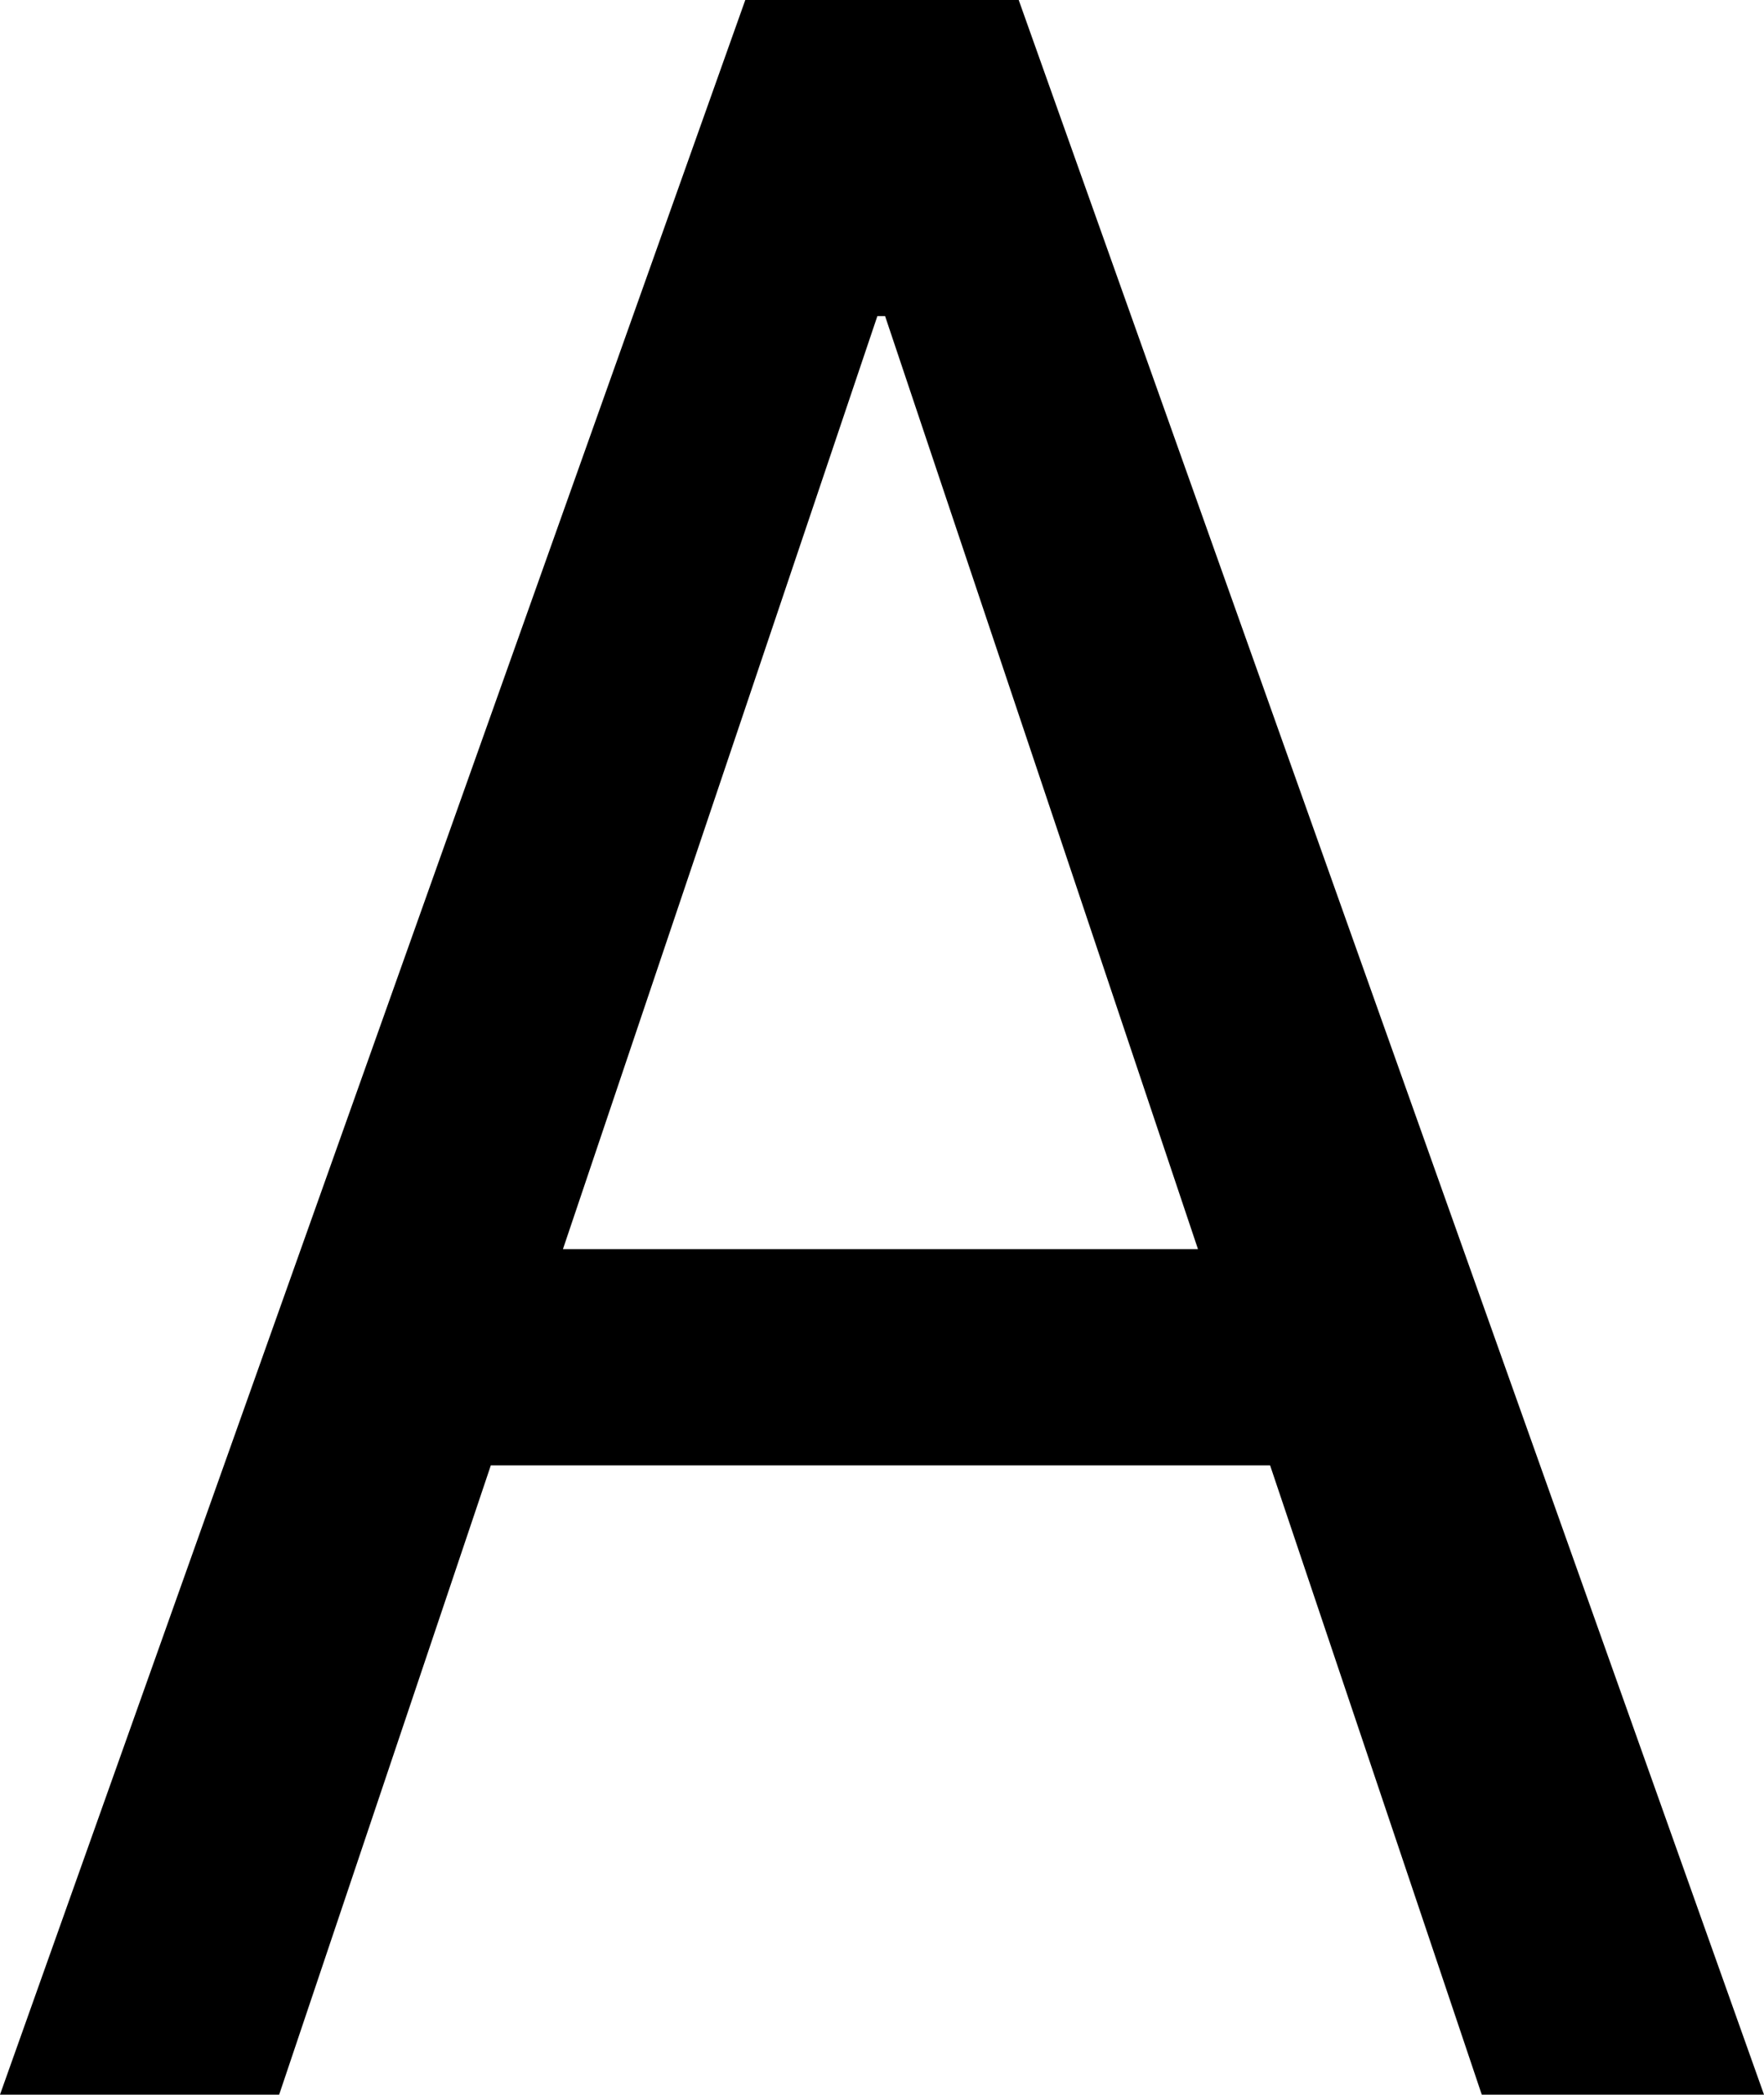 <svg xmlns="http://www.w3.org/2000/svg" viewBox="3 3 8 9.496"><path d="m 4.266 12.496 l 0.96 -2.853 H 8.76 l 0.96 2.853 H 11 L 7.62 3 H 6.38 L 3 12.496 h 1.266 Z m 2.748 -8.063 l 1.419 4.23 h -2.88 l 1.426 -4.23 h 0.035"/></svg>